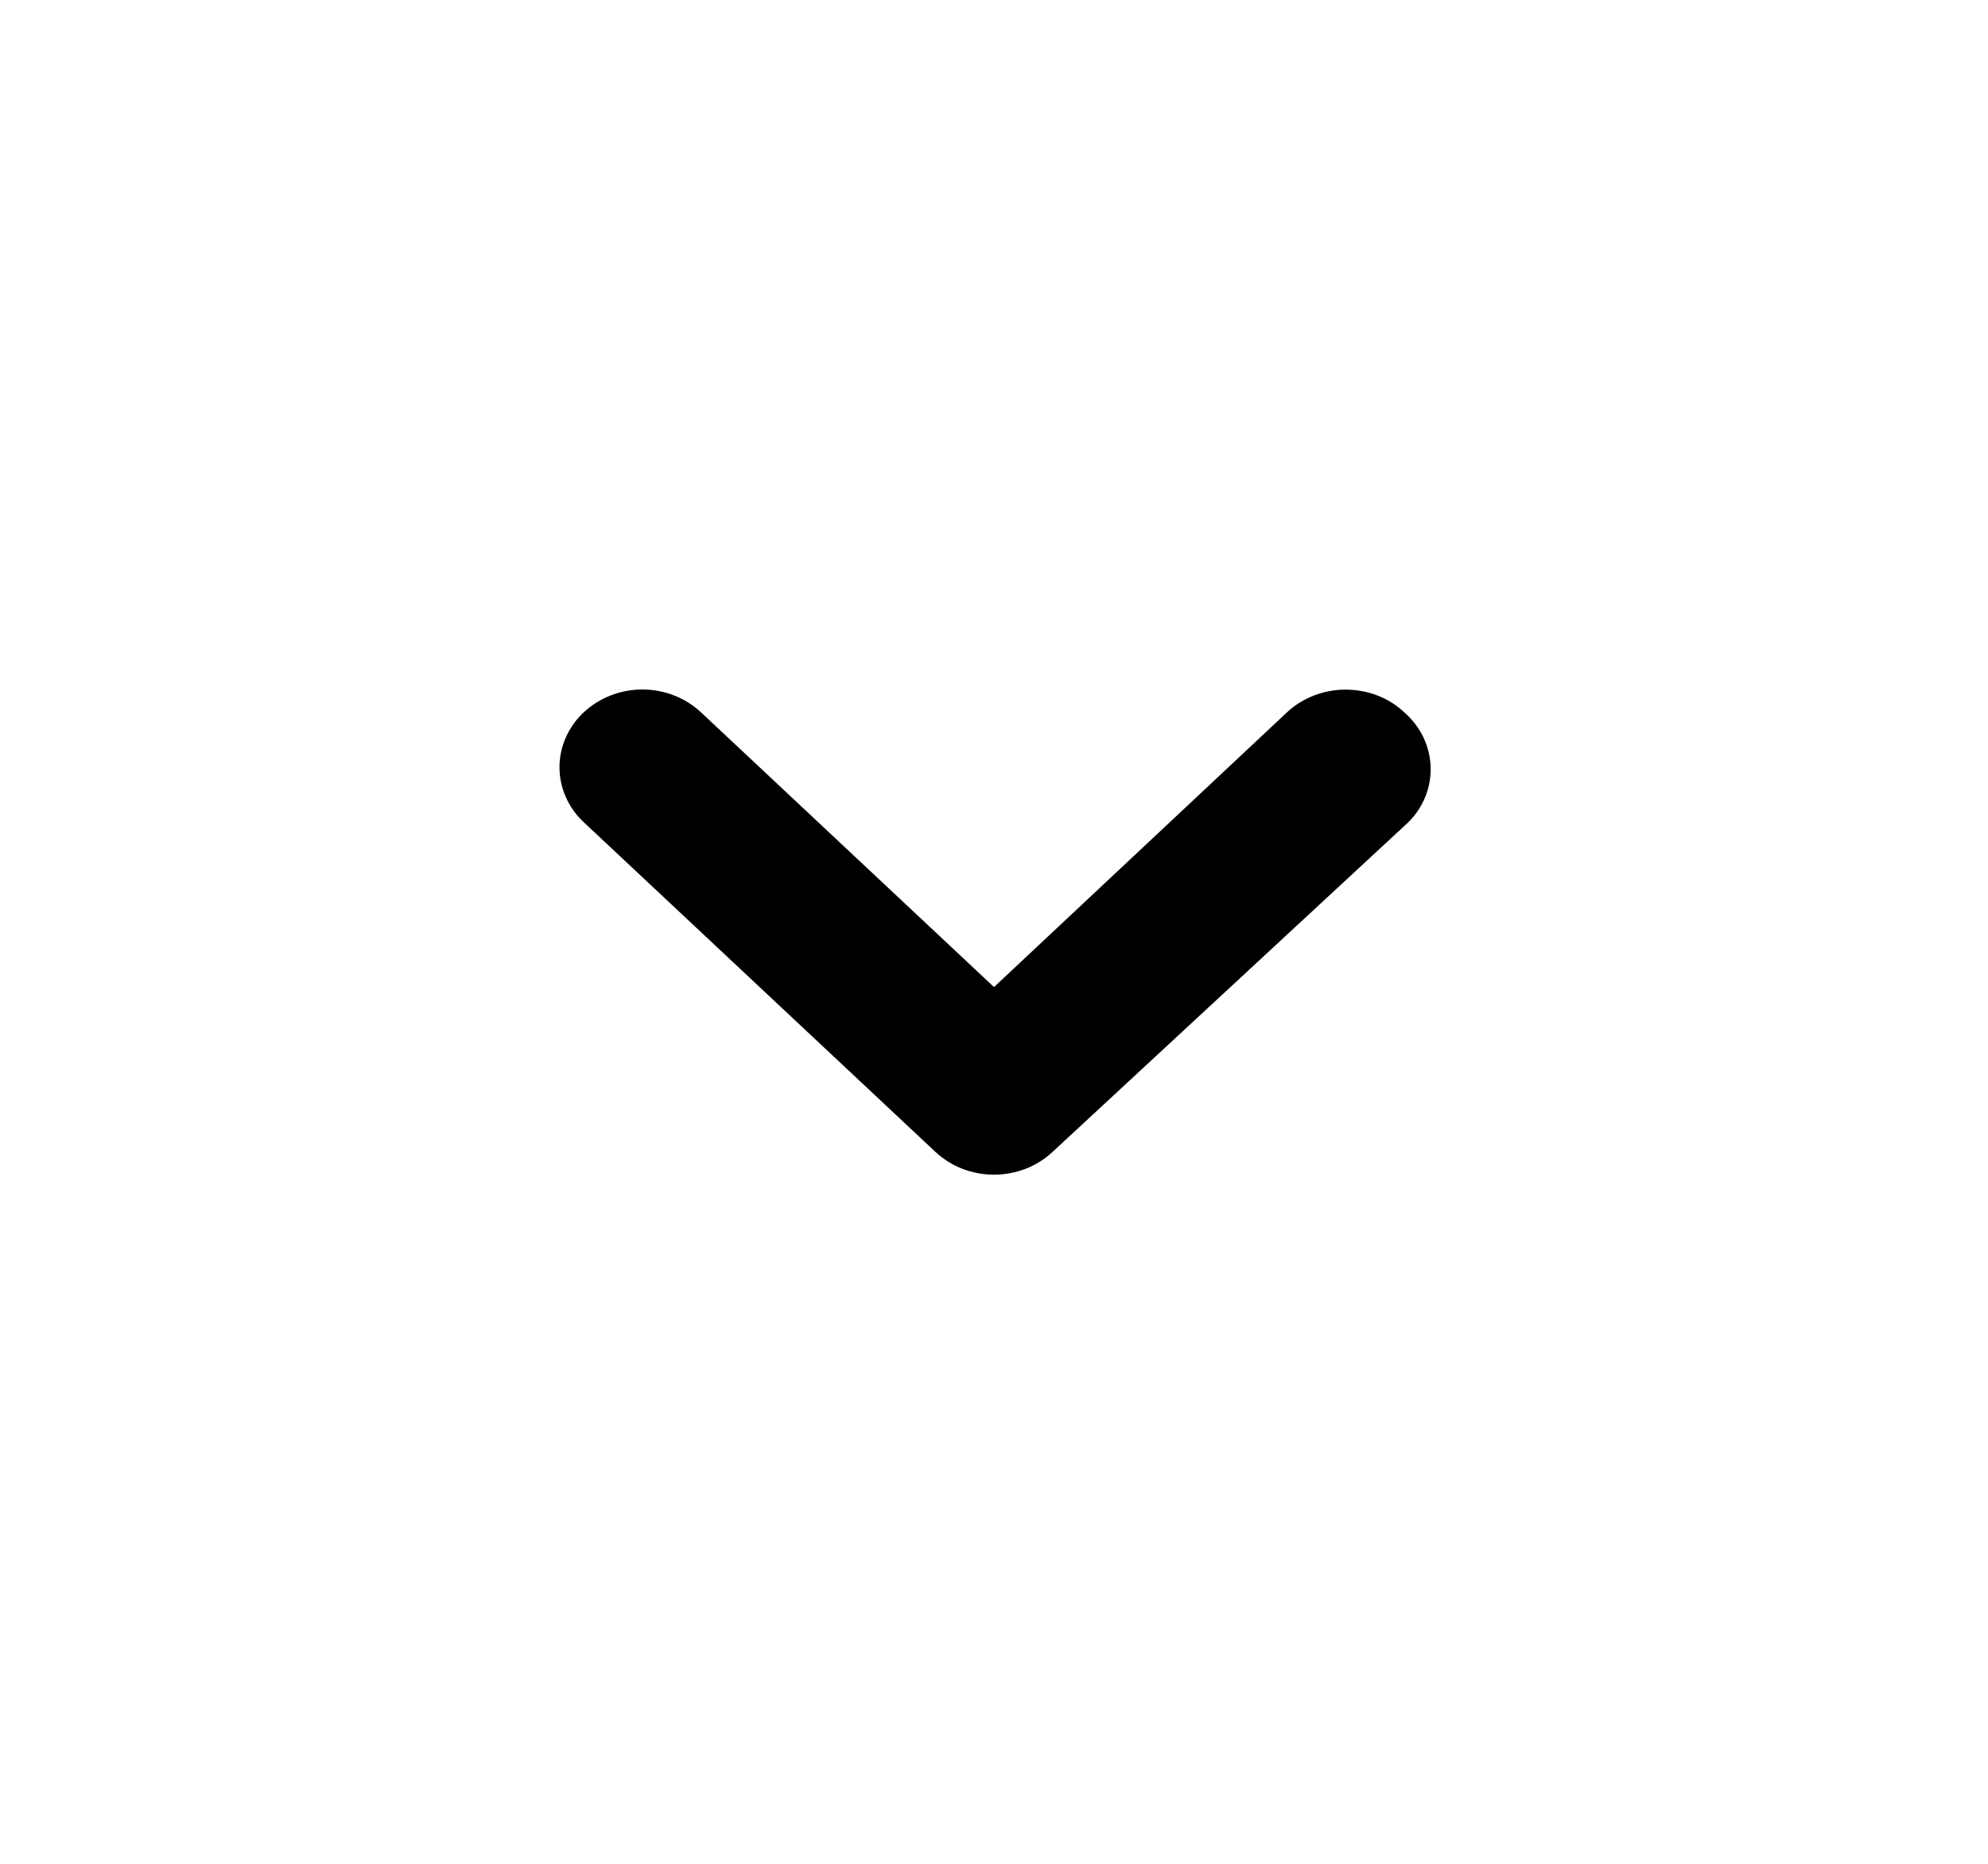 <svg width="16" height="15" viewBox="0 0 16 15" fill="none" xmlns="http://www.w3.org/2000/svg">
<path d="M11.333 6.619L8.473 9.269C8.411 9.327 8.338 9.374 8.256 9.406C8.175 9.437 8.088 9.454 8 9.454C7.912 9.454 7.825 9.437 7.744 9.406C7.662 9.374 7.589 9.327 7.527 9.269L4.7 6.619C4.637 6.561 4.588 6.492 4.554 6.415C4.52 6.339 4.503 6.258 4.503 6.175C4.503 6.092 4.52 6.011 4.554 5.935C4.588 5.858 4.637 5.789 4.7 5.731C4.825 5.615 4.994 5.549 5.17 5.549C5.346 5.549 5.515 5.615 5.64 5.731L8 7.944L10.36 5.731C10.484 5.616 10.652 5.551 10.827 5.55C10.914 5.55 11.001 5.565 11.082 5.596C11.164 5.627 11.238 5.673 11.3 5.731C11.365 5.787 11.417 5.855 11.454 5.93C11.49 6.005 11.511 6.086 11.514 6.168C11.517 6.251 11.503 6.333 11.472 6.411C11.441 6.488 11.394 6.559 11.333 6.619Z" fill="black"/>
</svg>
